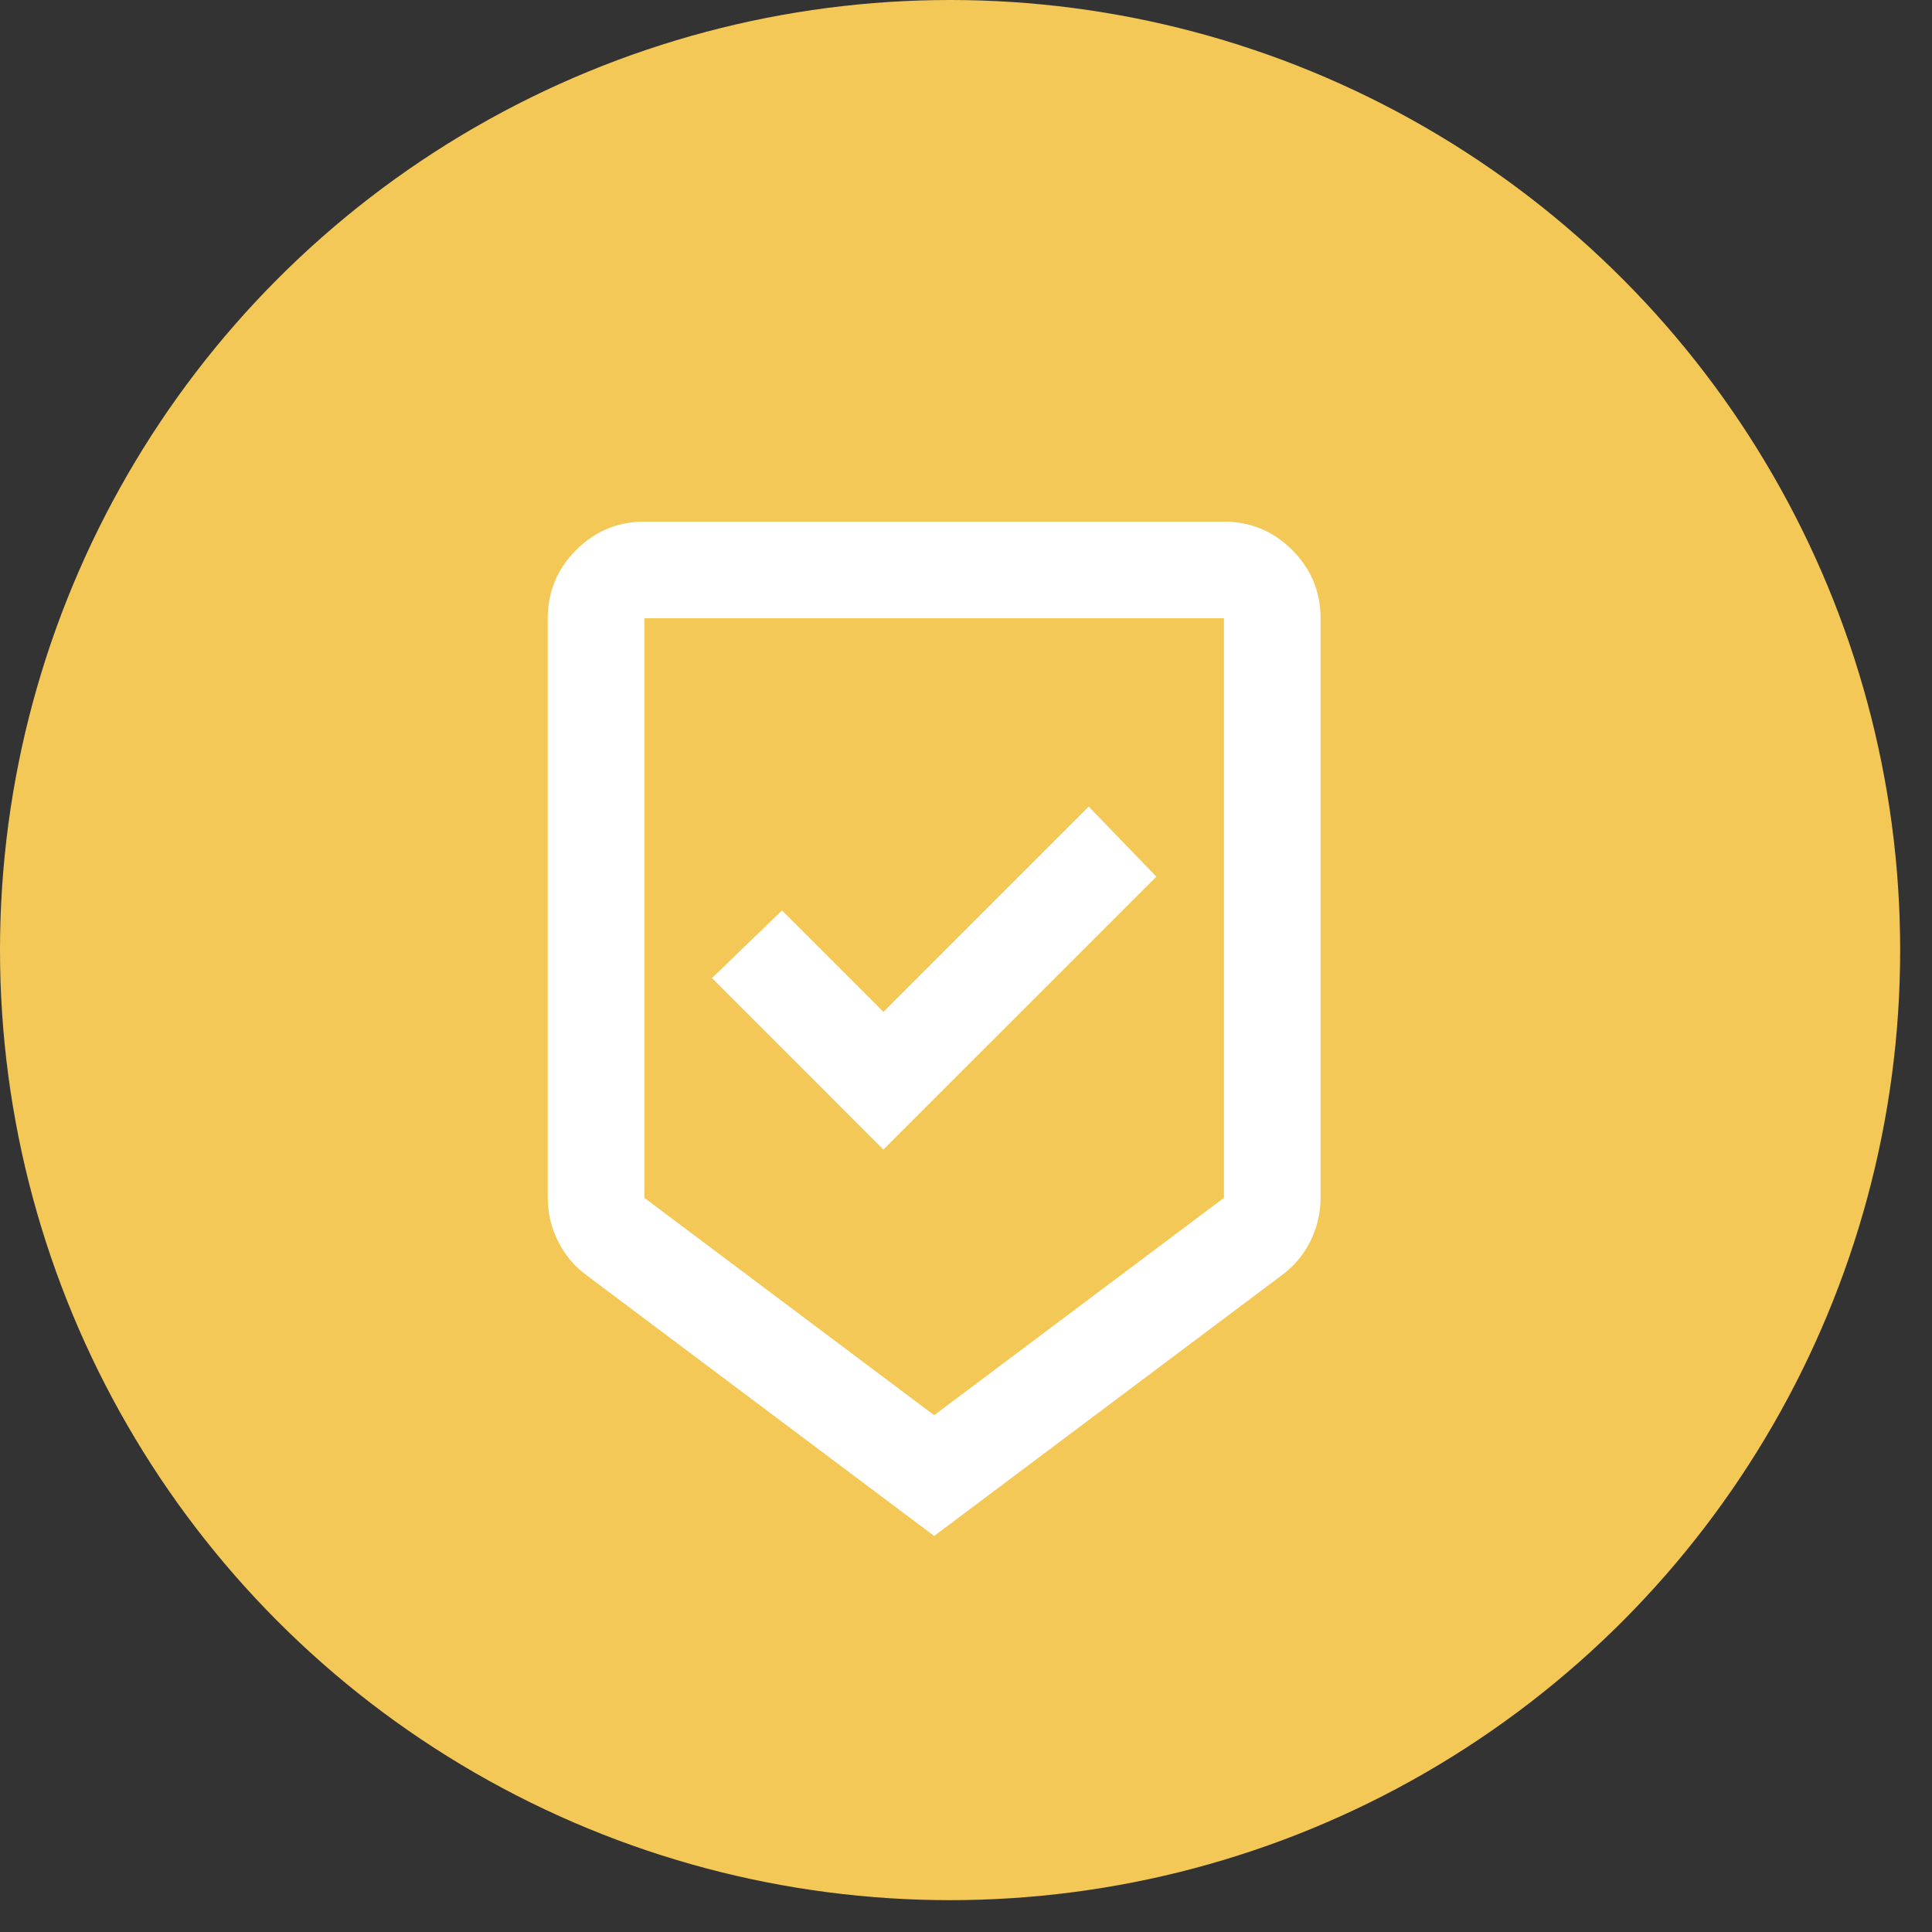 <svg width="50" height="50" viewBox="0 0 50 50" fill="none" xmlns="http://www.w3.org/2000/svg">
<rect x="0" y="0" width="50" height="50" fill="#333333" stroke="none"/>
<circle cx="24.588" cy="24.588" r="24.588" fill="#F3C857"/>
<mask id="mask0_780_890" style="mask-type:alpha" maskUnits="userSpaceOnUse" x="9" y="11" width="31" height="30">
<rect x="9.176" y="11" width="30" height="30" fill="#D9D9D9"/>
</mask>
<g mask="url(#mask0_780_890)">
<path d="M24.176 39.75L15.176 33C14.863 32.771 14.619 32.479 14.442 32.125C14.264 31.771 14.176 31.396 14.176 31V16C14.176 15.312 14.421 14.724 14.911 14.234C15.4 13.745 15.988 13.5 16.676 13.5H31.676C32.363 13.5 32.952 13.745 33.442 14.234C33.931 14.724 34.176 15.312 34.176 16V31C34.176 31.396 34.087 31.771 33.911 32.125C33.733 32.479 33.488 32.771 33.176 33L24.176 39.75ZM24.176 36.625L31.676 31V16H16.676V31L24.176 36.625ZM22.863 29.75L29.926 22.688L28.176 20.875L22.863 26.188L20.238 23.562L18.426 25.312L22.863 29.75Z" fill="white"/>
</g>
</svg>

